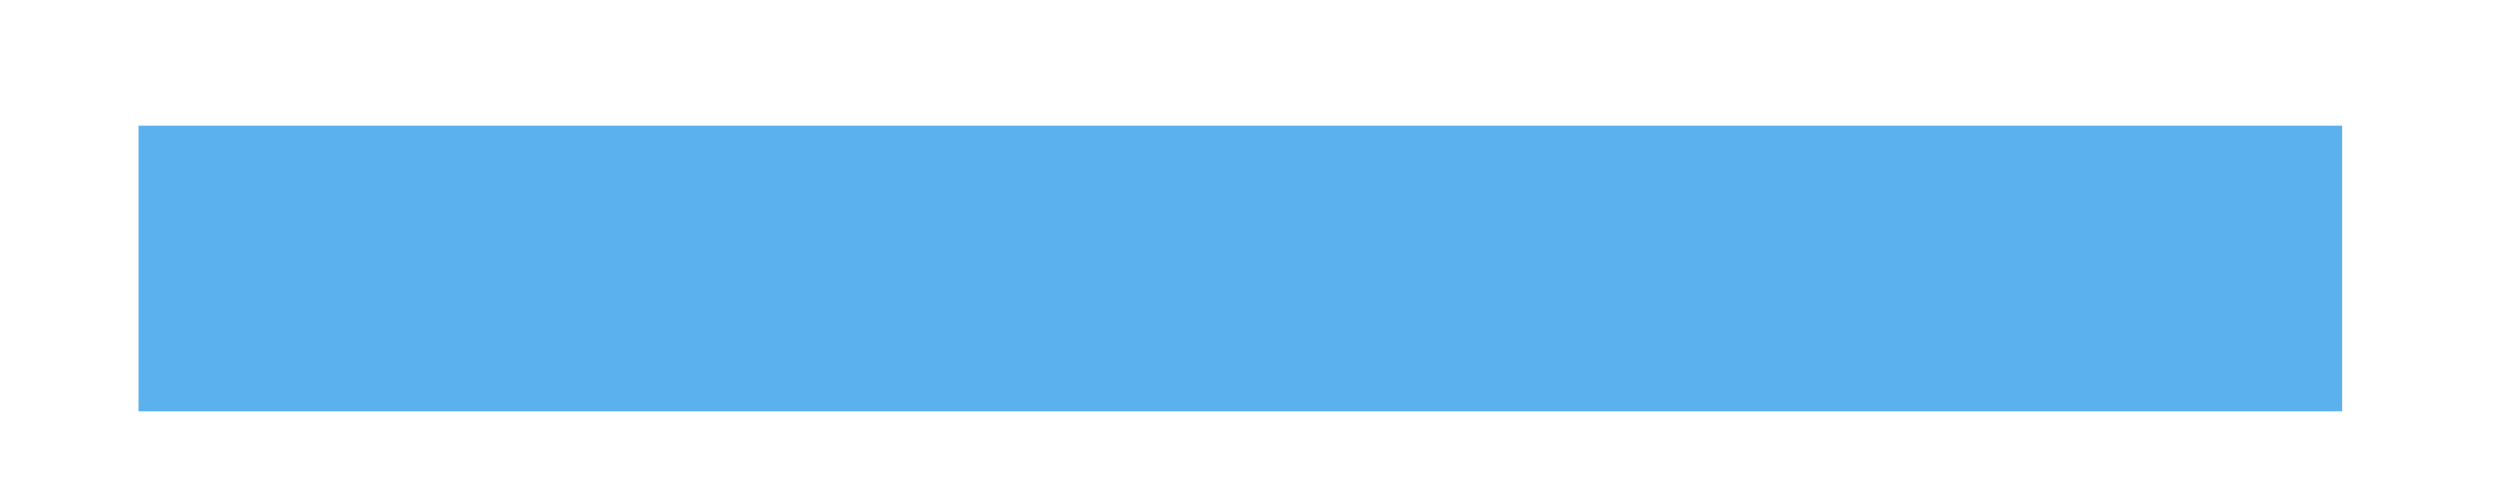 <?xml version="1.0" encoding="UTF-8"?>
<svg width="15px" height="3px" viewBox="0 0 15 3" version="1.1" xmlns="http://www.w3.org/2000/svg" xmlns:xlink="http://www.w3.org/1999/xlink">
    <!-- Generator: sketchtool 40.3 (33839) - http://www.bohemiancoding.com/sketch -->
    <title>6B0CBB46-E2ED-4592-9A92-9F188117D7ED</title>
    <desc>Created with sketchtool.</desc>
    <defs></defs>
    <g id="Page-1" stroke="none" stroke-width="1" fill="none" fill-rule="evenodd">
        <g id="13系统管理－系统角色管理-" transform="translate(-872, -160)" fill="#5BB1EE">
            <g id="Group-9" transform="translate(190, 135)">
                <g id="内容">
                    <g id="Group-6" transform="translate(14, 10)">
                        <g id="列表">
                            <g id="删除" transform="translate(651, 0)">
                                <g id="jianxuan" transform="translate(17.442, 15)">
                                    <rect id="Rectangle-21-Copy" transform="translate(7, 1.611) scale(-1, -1) rotate(-270) translate(-7, -1.611) " x="6.143" y="-5" width="1.714" height="13.222"></rect>
                                </g>
                            </g>
                        </g>
                    </g>
                </g>
            </g>
        </g>
    </g>
</svg>